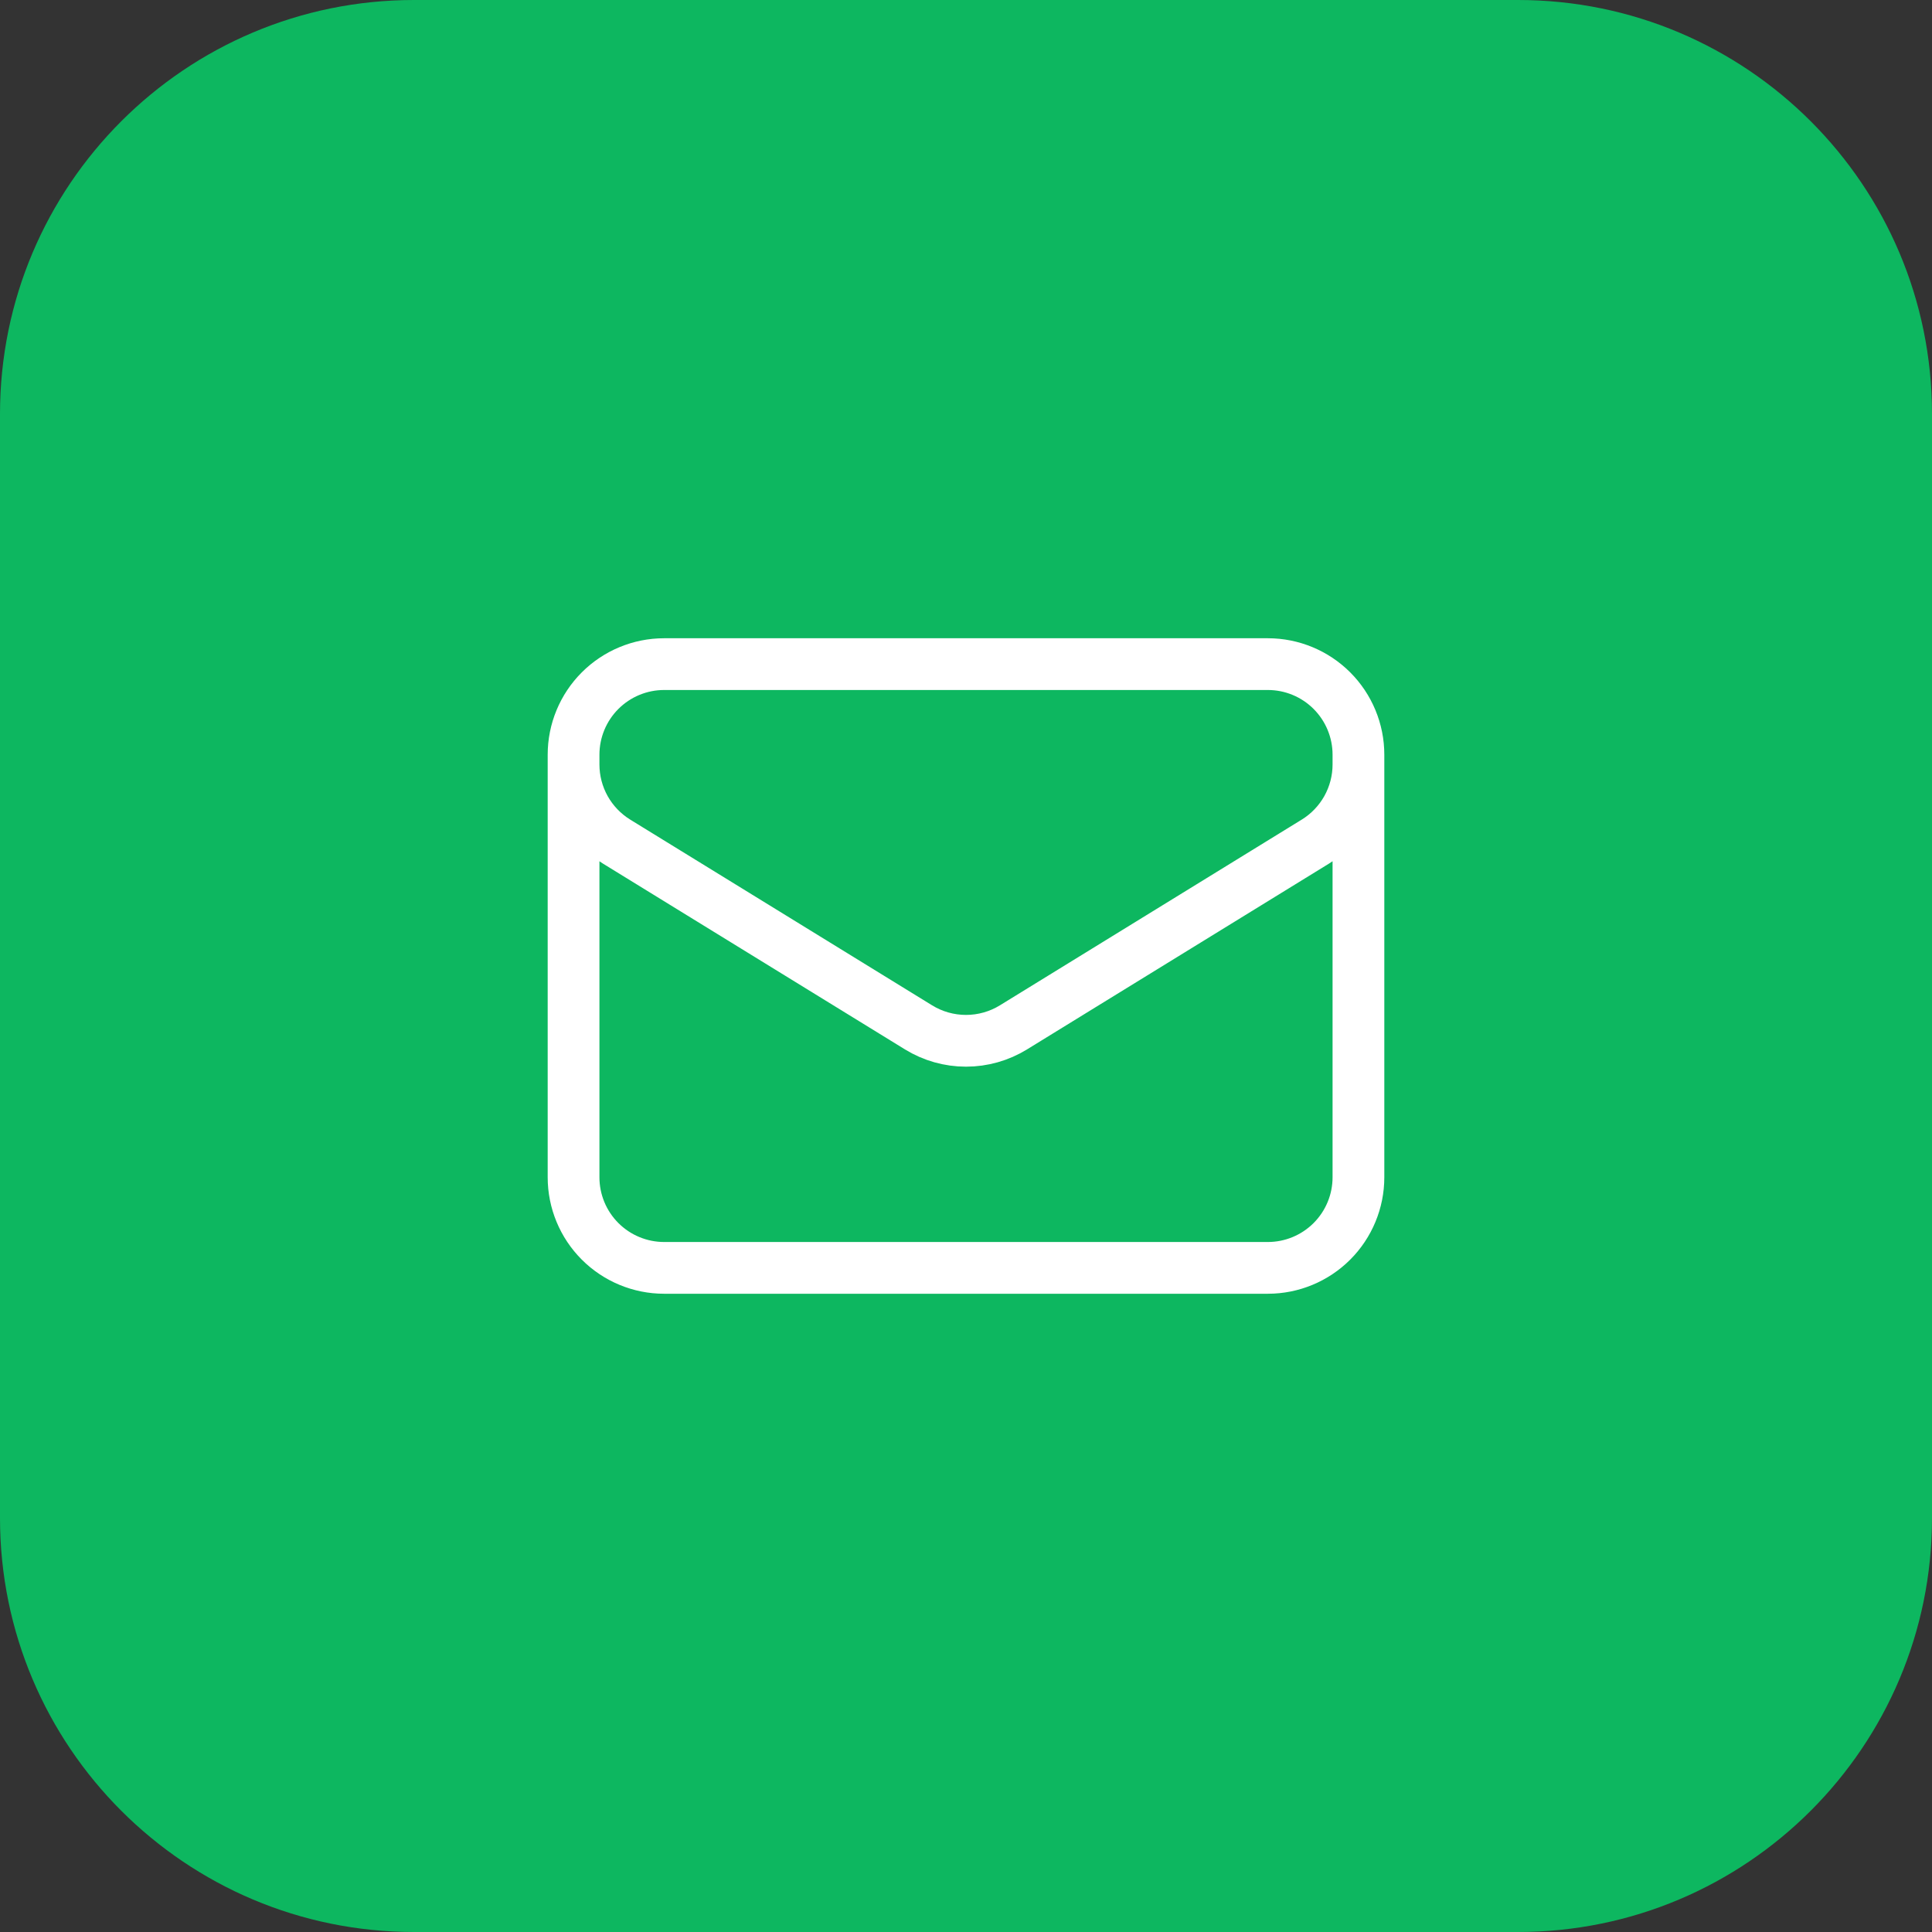 <svg width="56" height="56" viewBox="0 0 56 56" fill="none" xmlns="http://www.w3.org/2000/svg">
<rect x="0" y="0" width="56" height="56" fill="#333333" stroke="none"/>
<path d="M0 12C0 5.373 5.373 0 12 0H44C50.627 0 56 5.373 56 12V44C56 50.627 50.627 56 44 56H12C5.373 56 0 50.627 0 44V12Z" fill="#0DB760"/>
<path d="M39.375 21.875V34.125C39.375 34.821 39.098 35.489 38.606 35.981C38.114 36.473 37.446 36.75 36.75 36.75H19.25C18.554 36.75 17.886 36.473 17.394 35.981C16.902 35.489 16.625 34.821 16.625 34.125V21.875M39.375 21.875C39.375 21.179 39.098 20.511 38.606 20.019C38.114 19.527 37.446 19.25 36.75 19.25H19.25C18.554 19.25 17.886 19.527 17.394 20.019C16.902 20.511 16.625 21.179 16.625 21.875M39.375 21.875V22.159C39.375 22.607 39.26 23.047 39.042 23.439C38.823 23.83 38.508 24.159 38.127 24.394L29.377 29.778C28.963 30.033 28.486 30.168 28 30.168C27.514 30.168 27.037 30.033 26.623 29.778L17.873 24.395C17.492 24.16 17.177 23.831 16.958 23.44C16.74 23.049 16.625 22.608 16.625 22.16V21.875" stroke="white" stroke-width="1.5" stroke-linecap="round" stroke-linejoin="round"/>
</svg>
